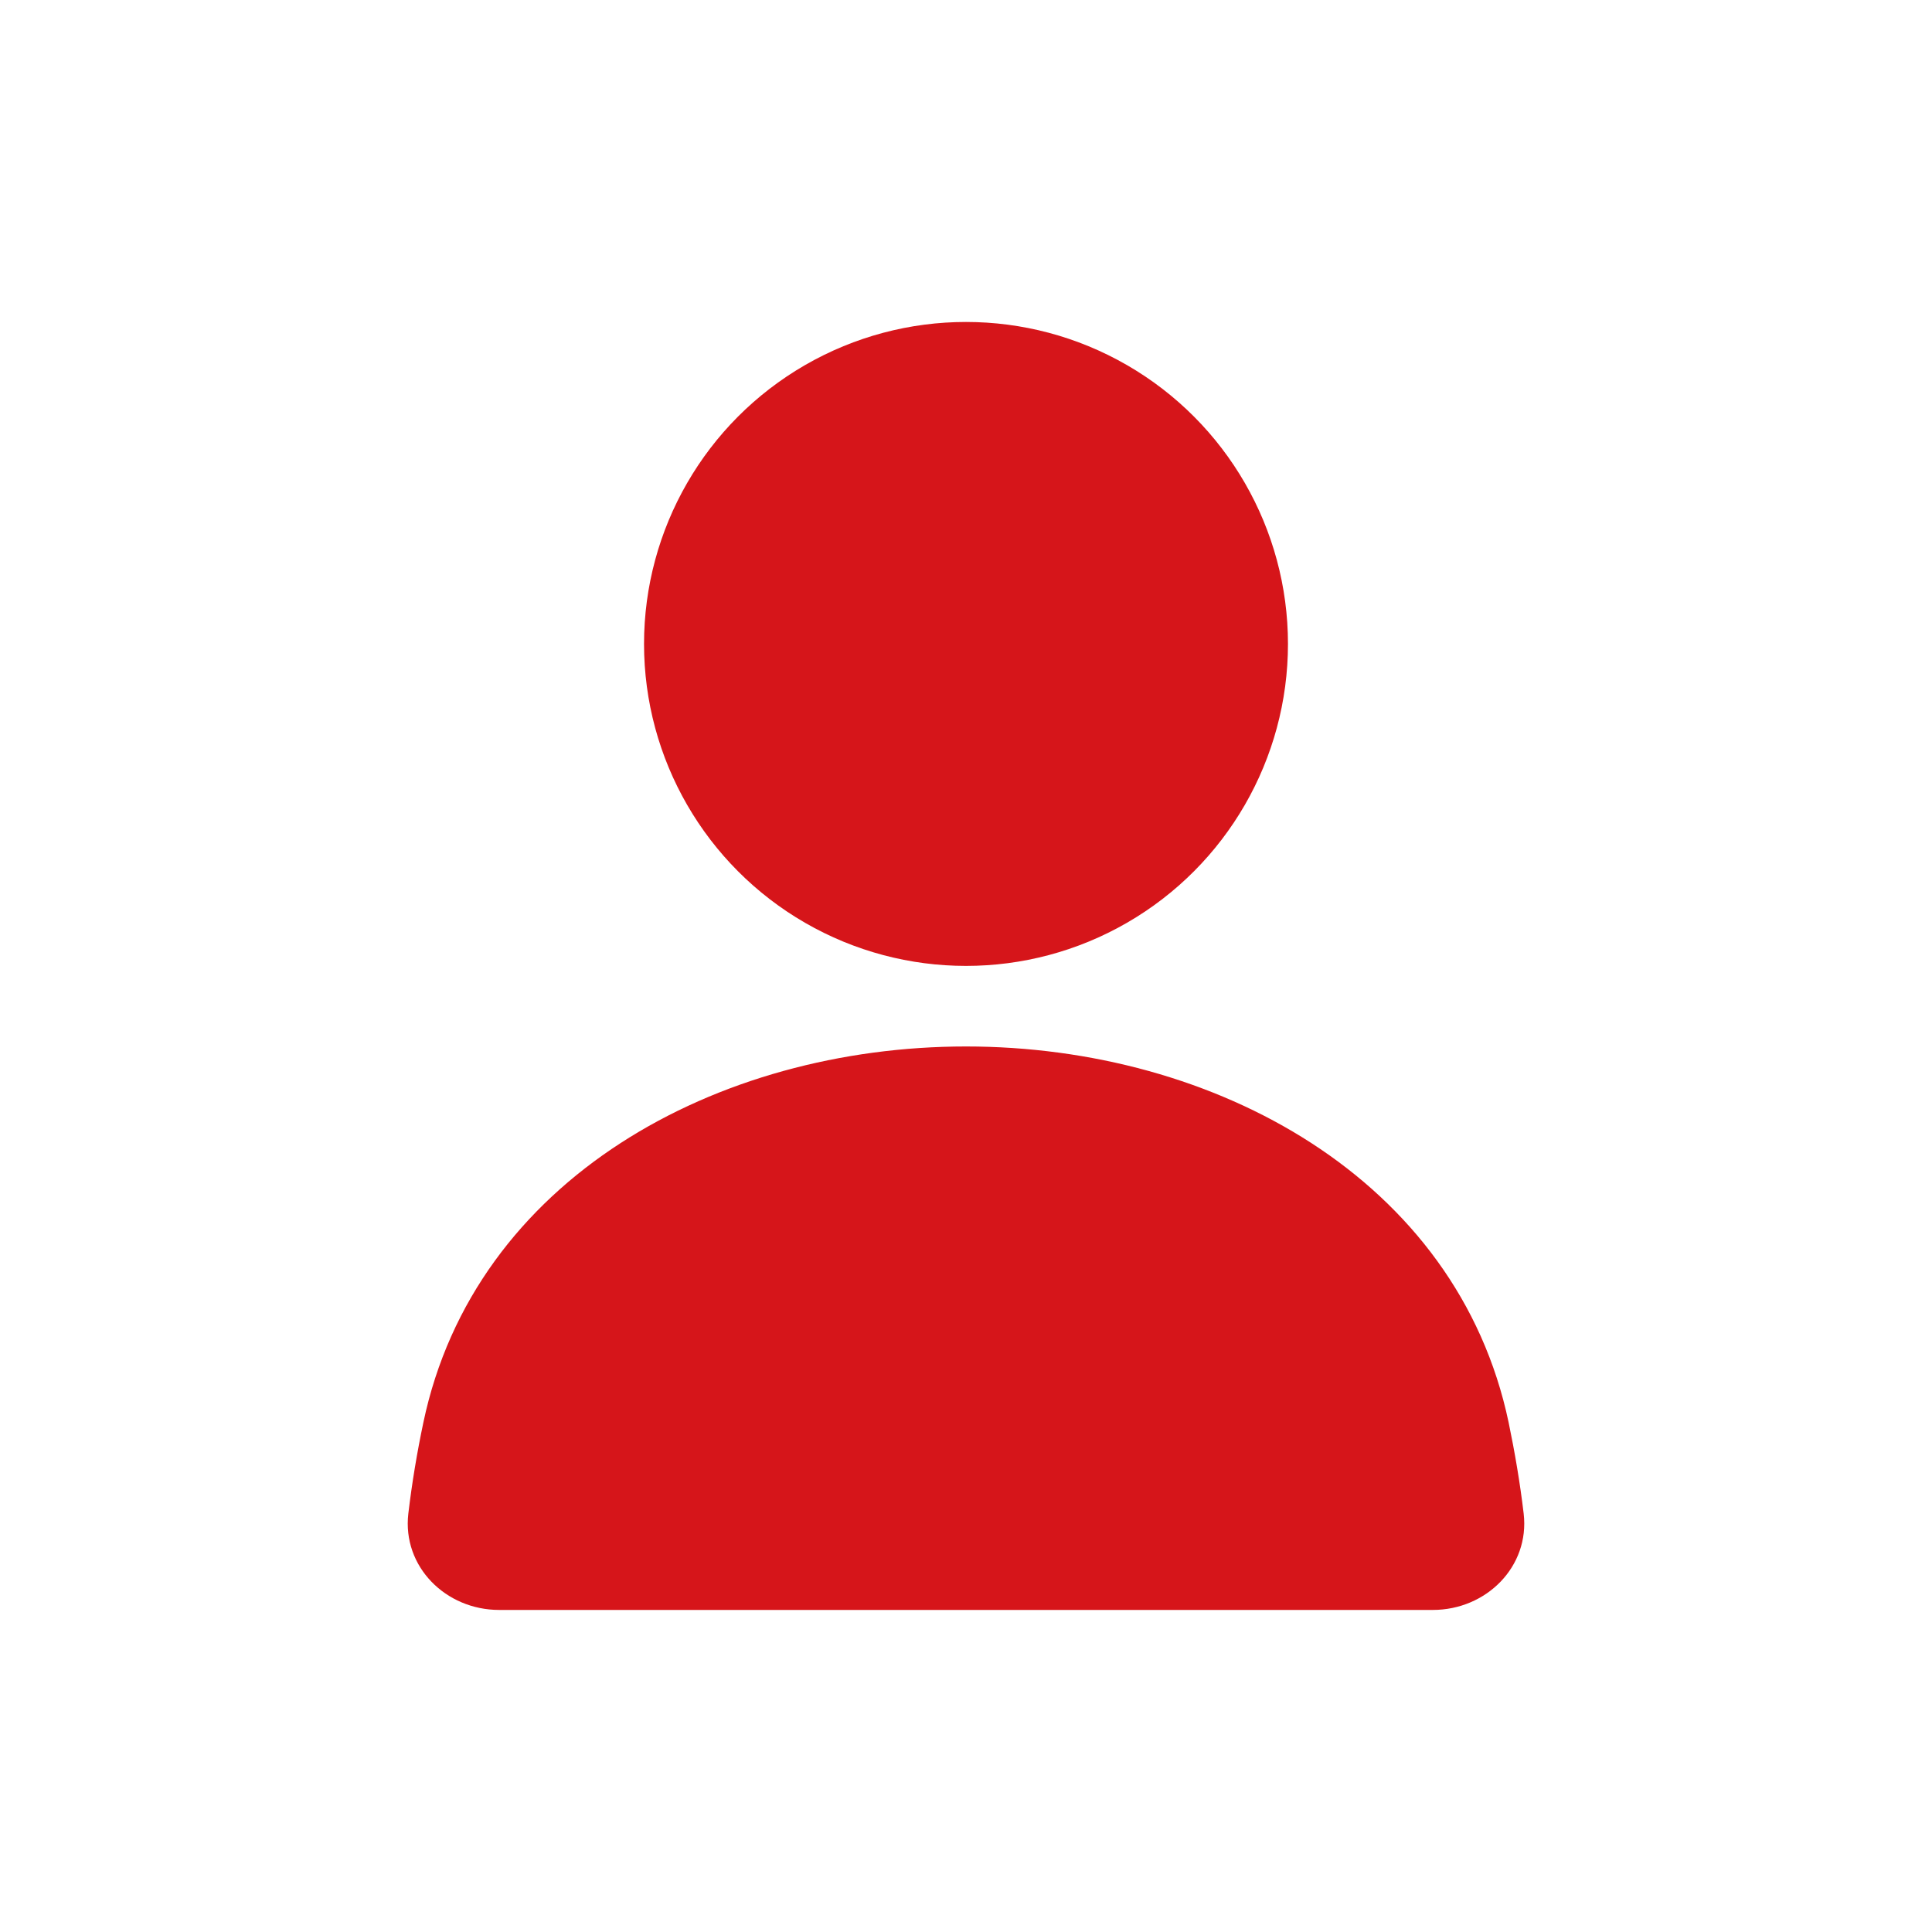 <svg width="20" height="20" viewBox="0 0 20 20" fill="none" xmlns="http://www.w3.org/2000/svg">
<ellipse cx="10" cy="6.666" rx="3.333" ry="3.333" fill="#D6151A"/>
<path d="M4.383 14.724C4.914 12.203 7.423 10.833 10 10.833C12.576 10.833 15.086 12.203 15.617 14.724C15.681 15.032 15.735 15.348 15.773 15.669C15.837 16.217 15.386 16.666 14.833 16.666H5.167C4.614 16.666 4.163 16.217 4.227 15.669C4.265 15.348 4.318 15.032 4.383 14.724Z" fill="#D6151A"/>
</svg>
